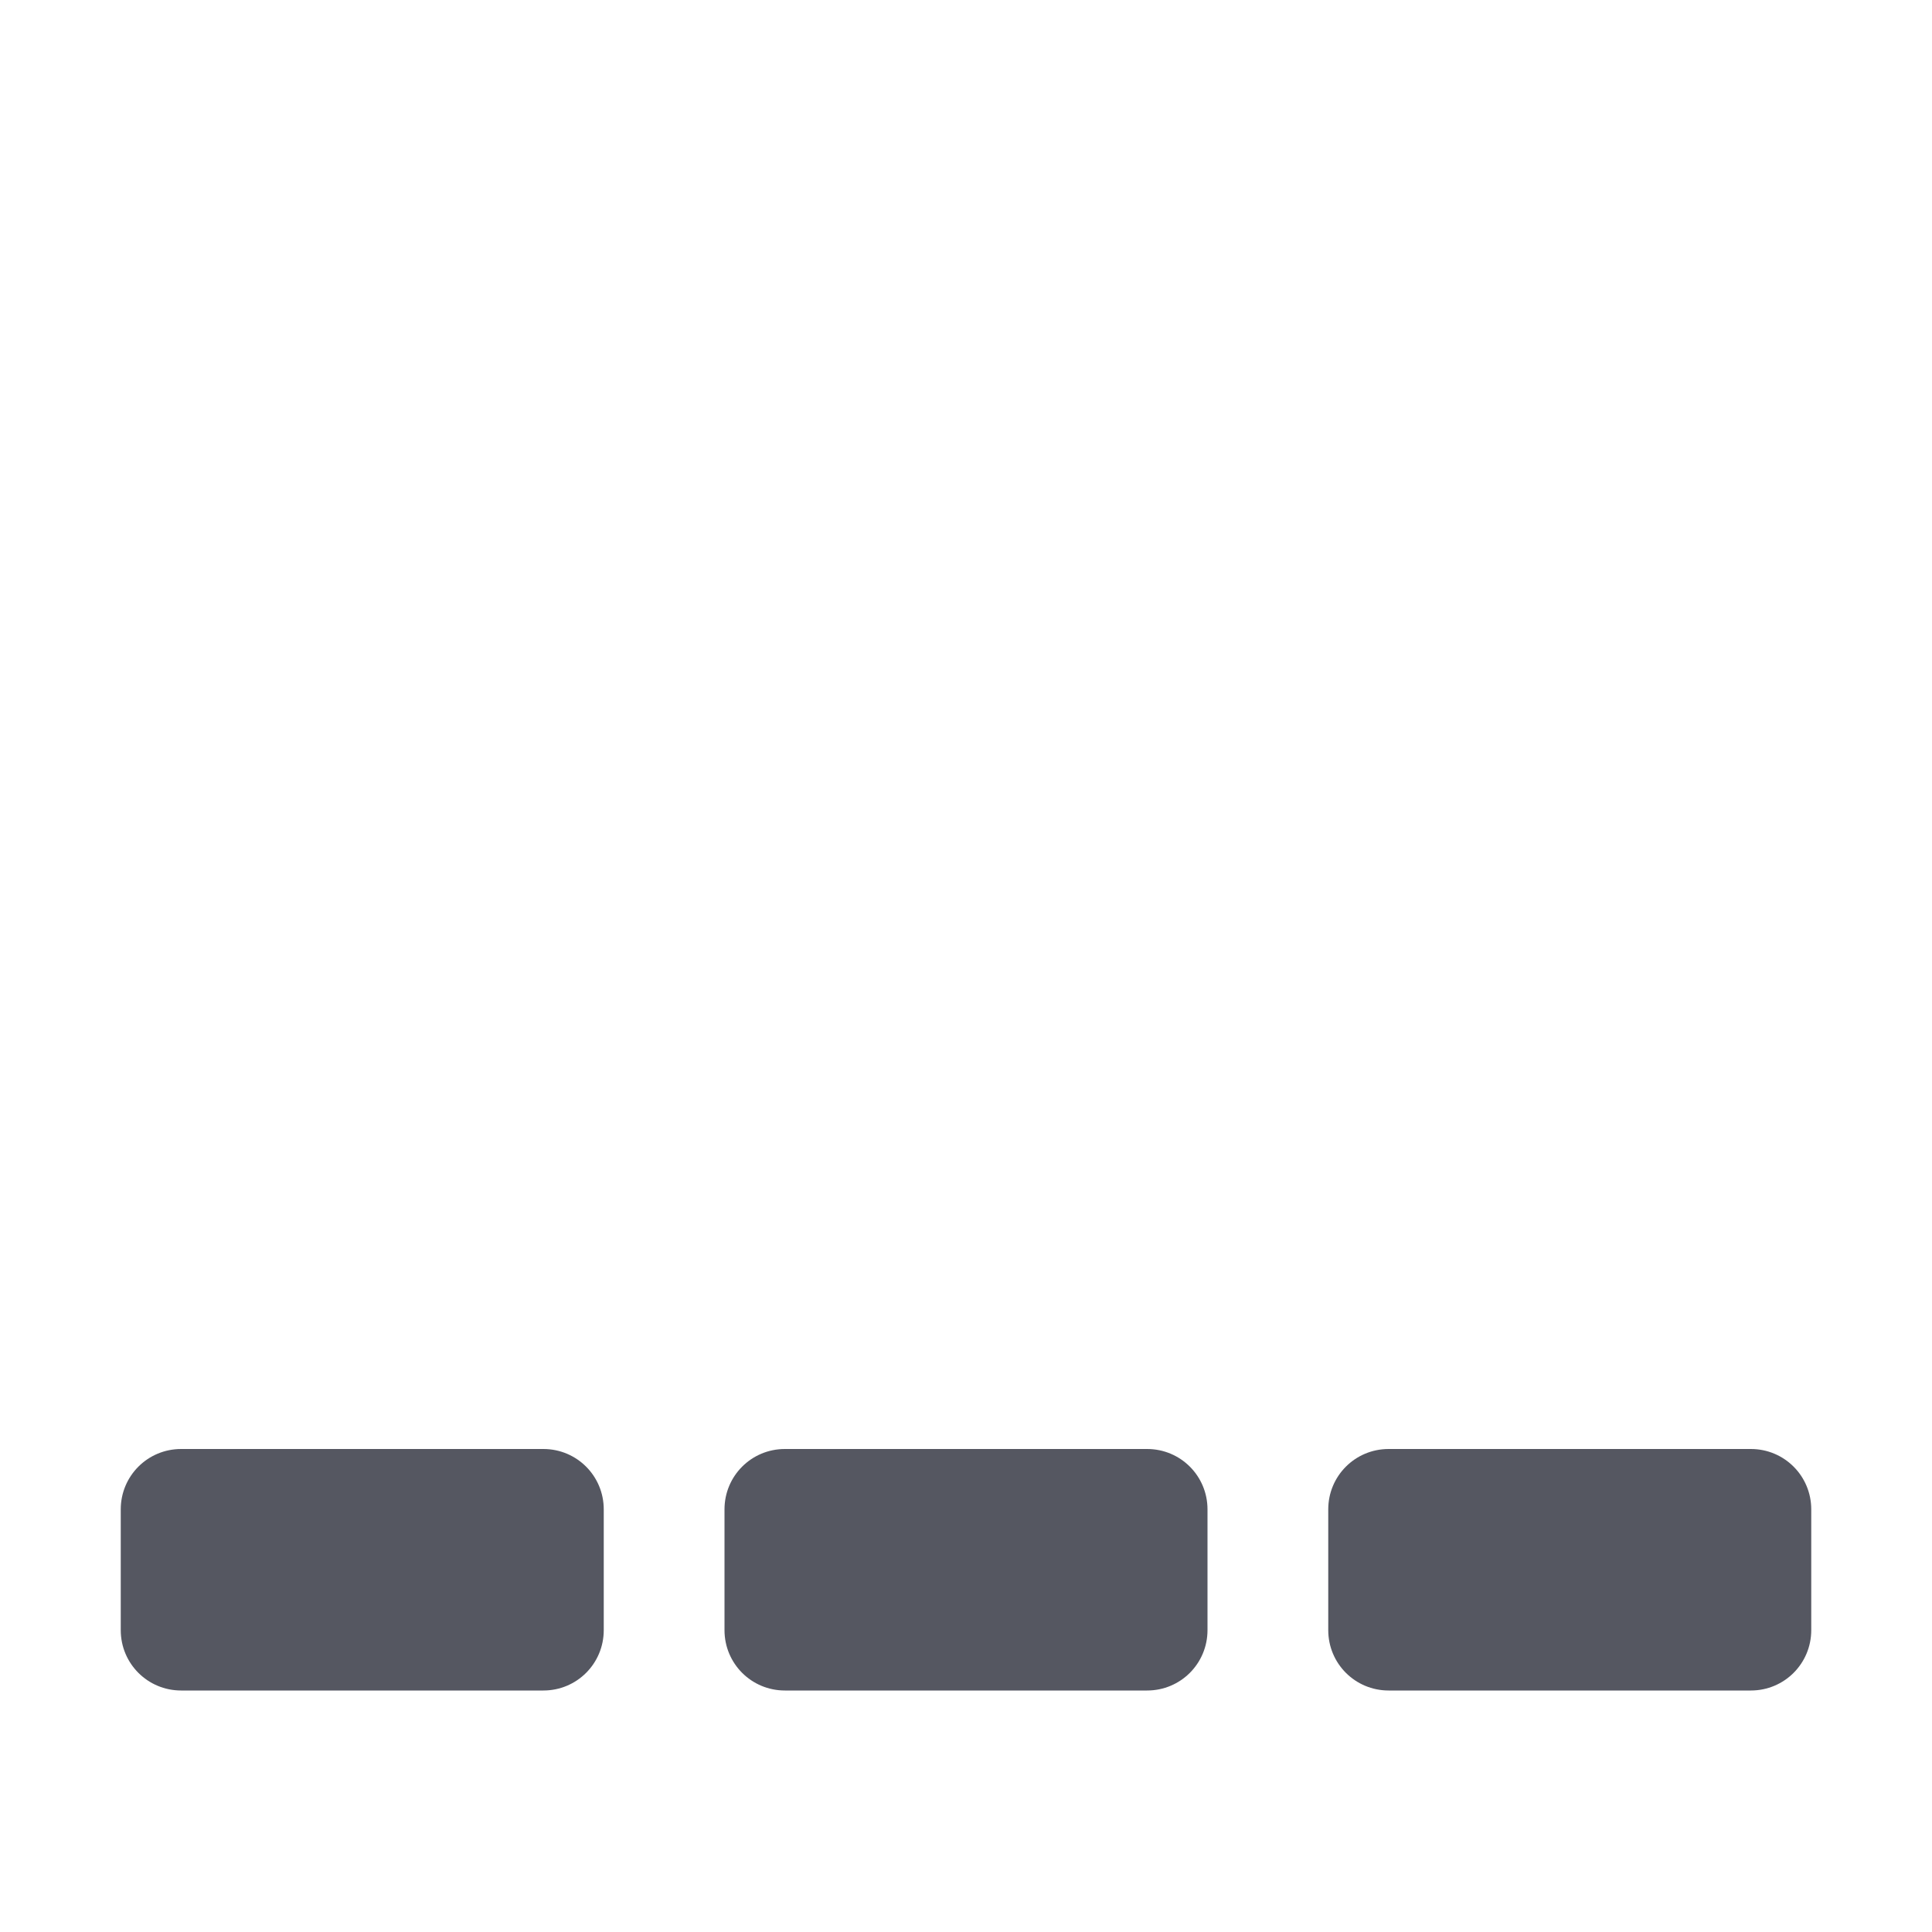 <?xml version="1.0" encoding="UTF-8" standalone="no"?>
<svg
   id="svg6"
   version="1.1"
   width="16"
   height="16"
   xmlns="http://www.w3.org/2000/svg"
   xmlns:svg="http://www.w3.org/2000/svg"
   xmlns:rdf="http://www.w3.org/1999/02/22-rdf-syntax-ns#"
   xmlns:cc="http://creativecommons.org/ns#"
   xmlns:dc="http://purl.org/dc/elements/1.1/">
  <defs
     id="defs10" />
  <path
     id="path825"
     style="fill:#555761;stroke-width:4;stroke-linecap:round;stroke-linejoin:round;stop-color:#000000"
     d="M 1.5,12 C 1.223,12 1,12.223 1,12.5 v 1 C 1,13.777 1.223,14 1.5,14 h 3 C 4.777,14 5,13.777 5,13.5 v -1 C 5,12.223 4.777,12 4.5,12 Z m 5,0 C 6.223,12 6,12.223 6,12.5 v 1 C 6,13.777 6.223,14 6.5,14 h 3 C 9.777,14 10,13.777 10,13.5 v -1 C 10,12.223 9.777,12 9.5,12 Z m 5,0 C 11.223,12 11,12.223 11,12.5 v 1 c 0,0.277 0.223,0.5 0.5,0.5 h 3 c 0.277,0 0.5,-0.223 0.5,-0.5 v -1 C 15,12.223 14.777,12 14.5,12 Z" />
</svg>
